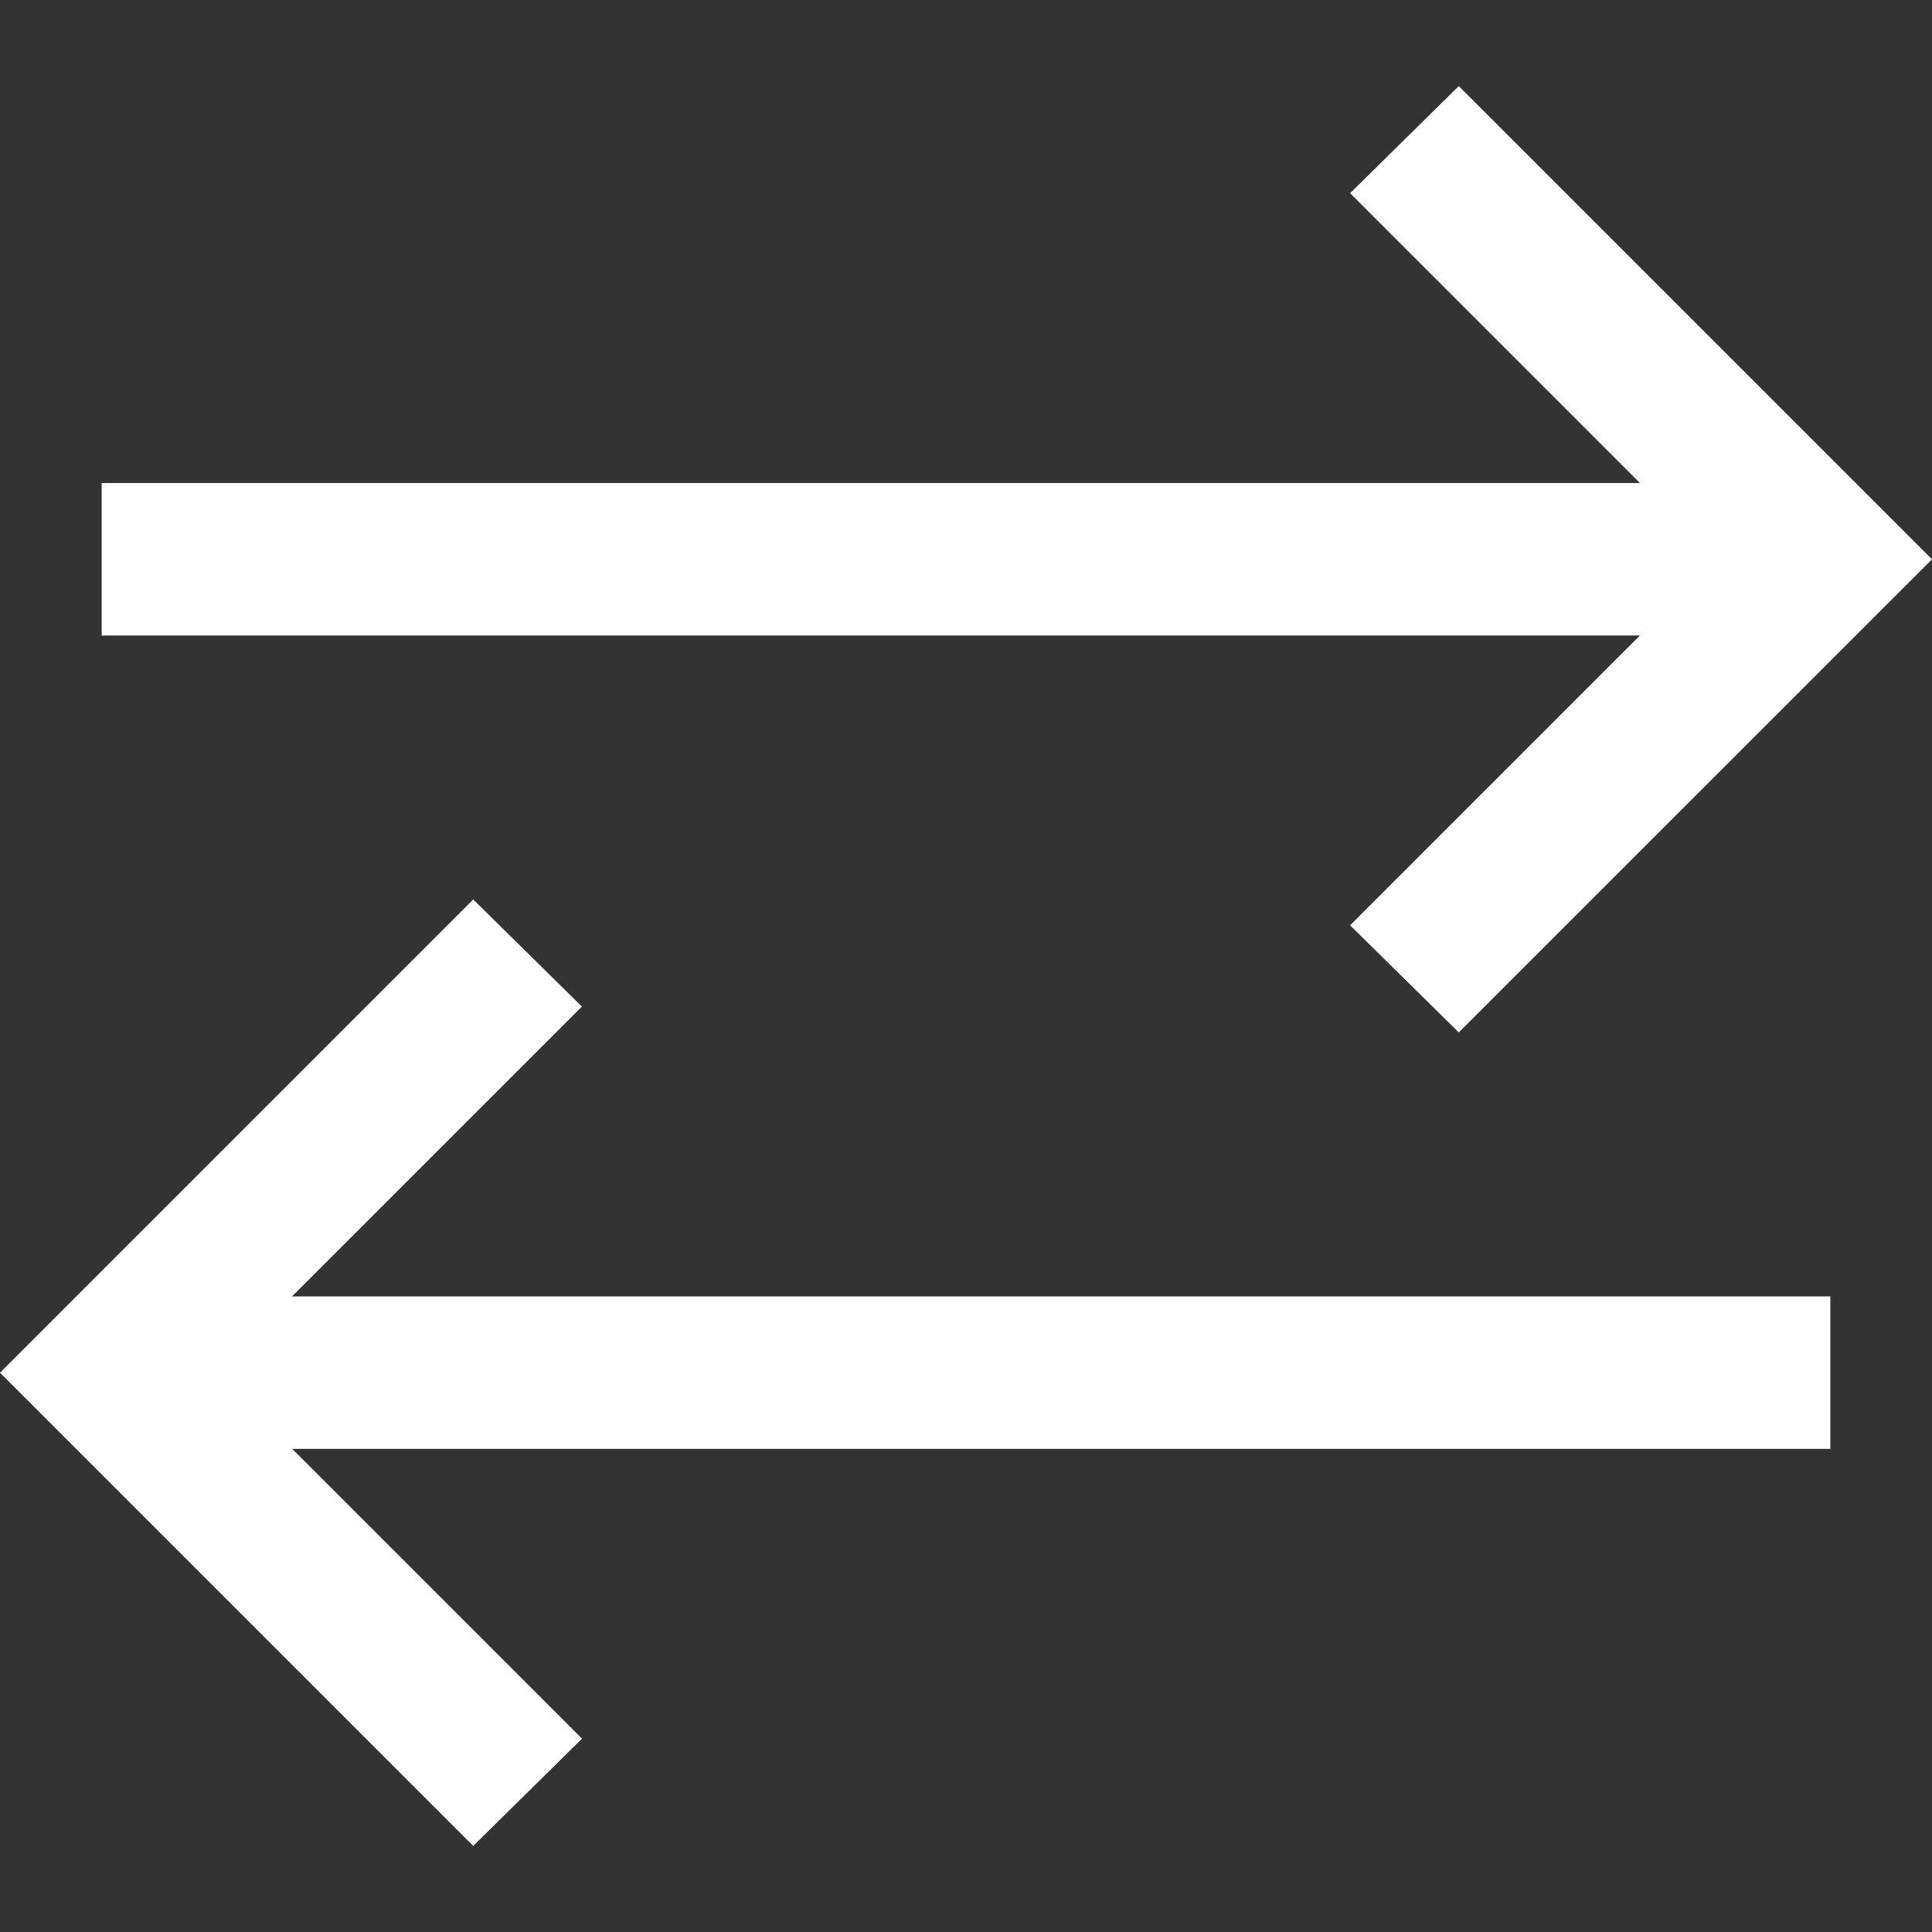 <svg xmlns="http://www.w3.org/2000/svg" xmlns:xlink="http://www.w3.org/1999/xlink" width="16" height="16" viewBox="0 0 16 16">
  <rect x="0" y="0" width="16" height="16" fill="#333333" stroke="none"/>
  <defs>
    <clipPath id="clip-path">
      <rect id="사각형_500" data-name="사각형 500" width="16" height="16" transform="translate(952 269)" fill="#aaa"/>
    </clipPath>
  </defs>
  <g id="change" transform="translate(-952 -269)" clip-path="url(#clip-path)">
    <path id="sync_alt_24dp_FFFFFF_FILL0_wght300_GRAD0_opsz24" d="M6.024-2.818,2.105-6.737l3.919-3.919.9.887-2.4,2.4H17.263v1.263H4.525l2.4,2.4Zm8.162-6.737-.9-.887,2.4-2.4H2.947v-1.263H15.686l-2.4-2.4.9-.887,3.919,3.919Z" transform="translate(949.895 287.105)" fill="#fff"/>
  </g>
</svg>

